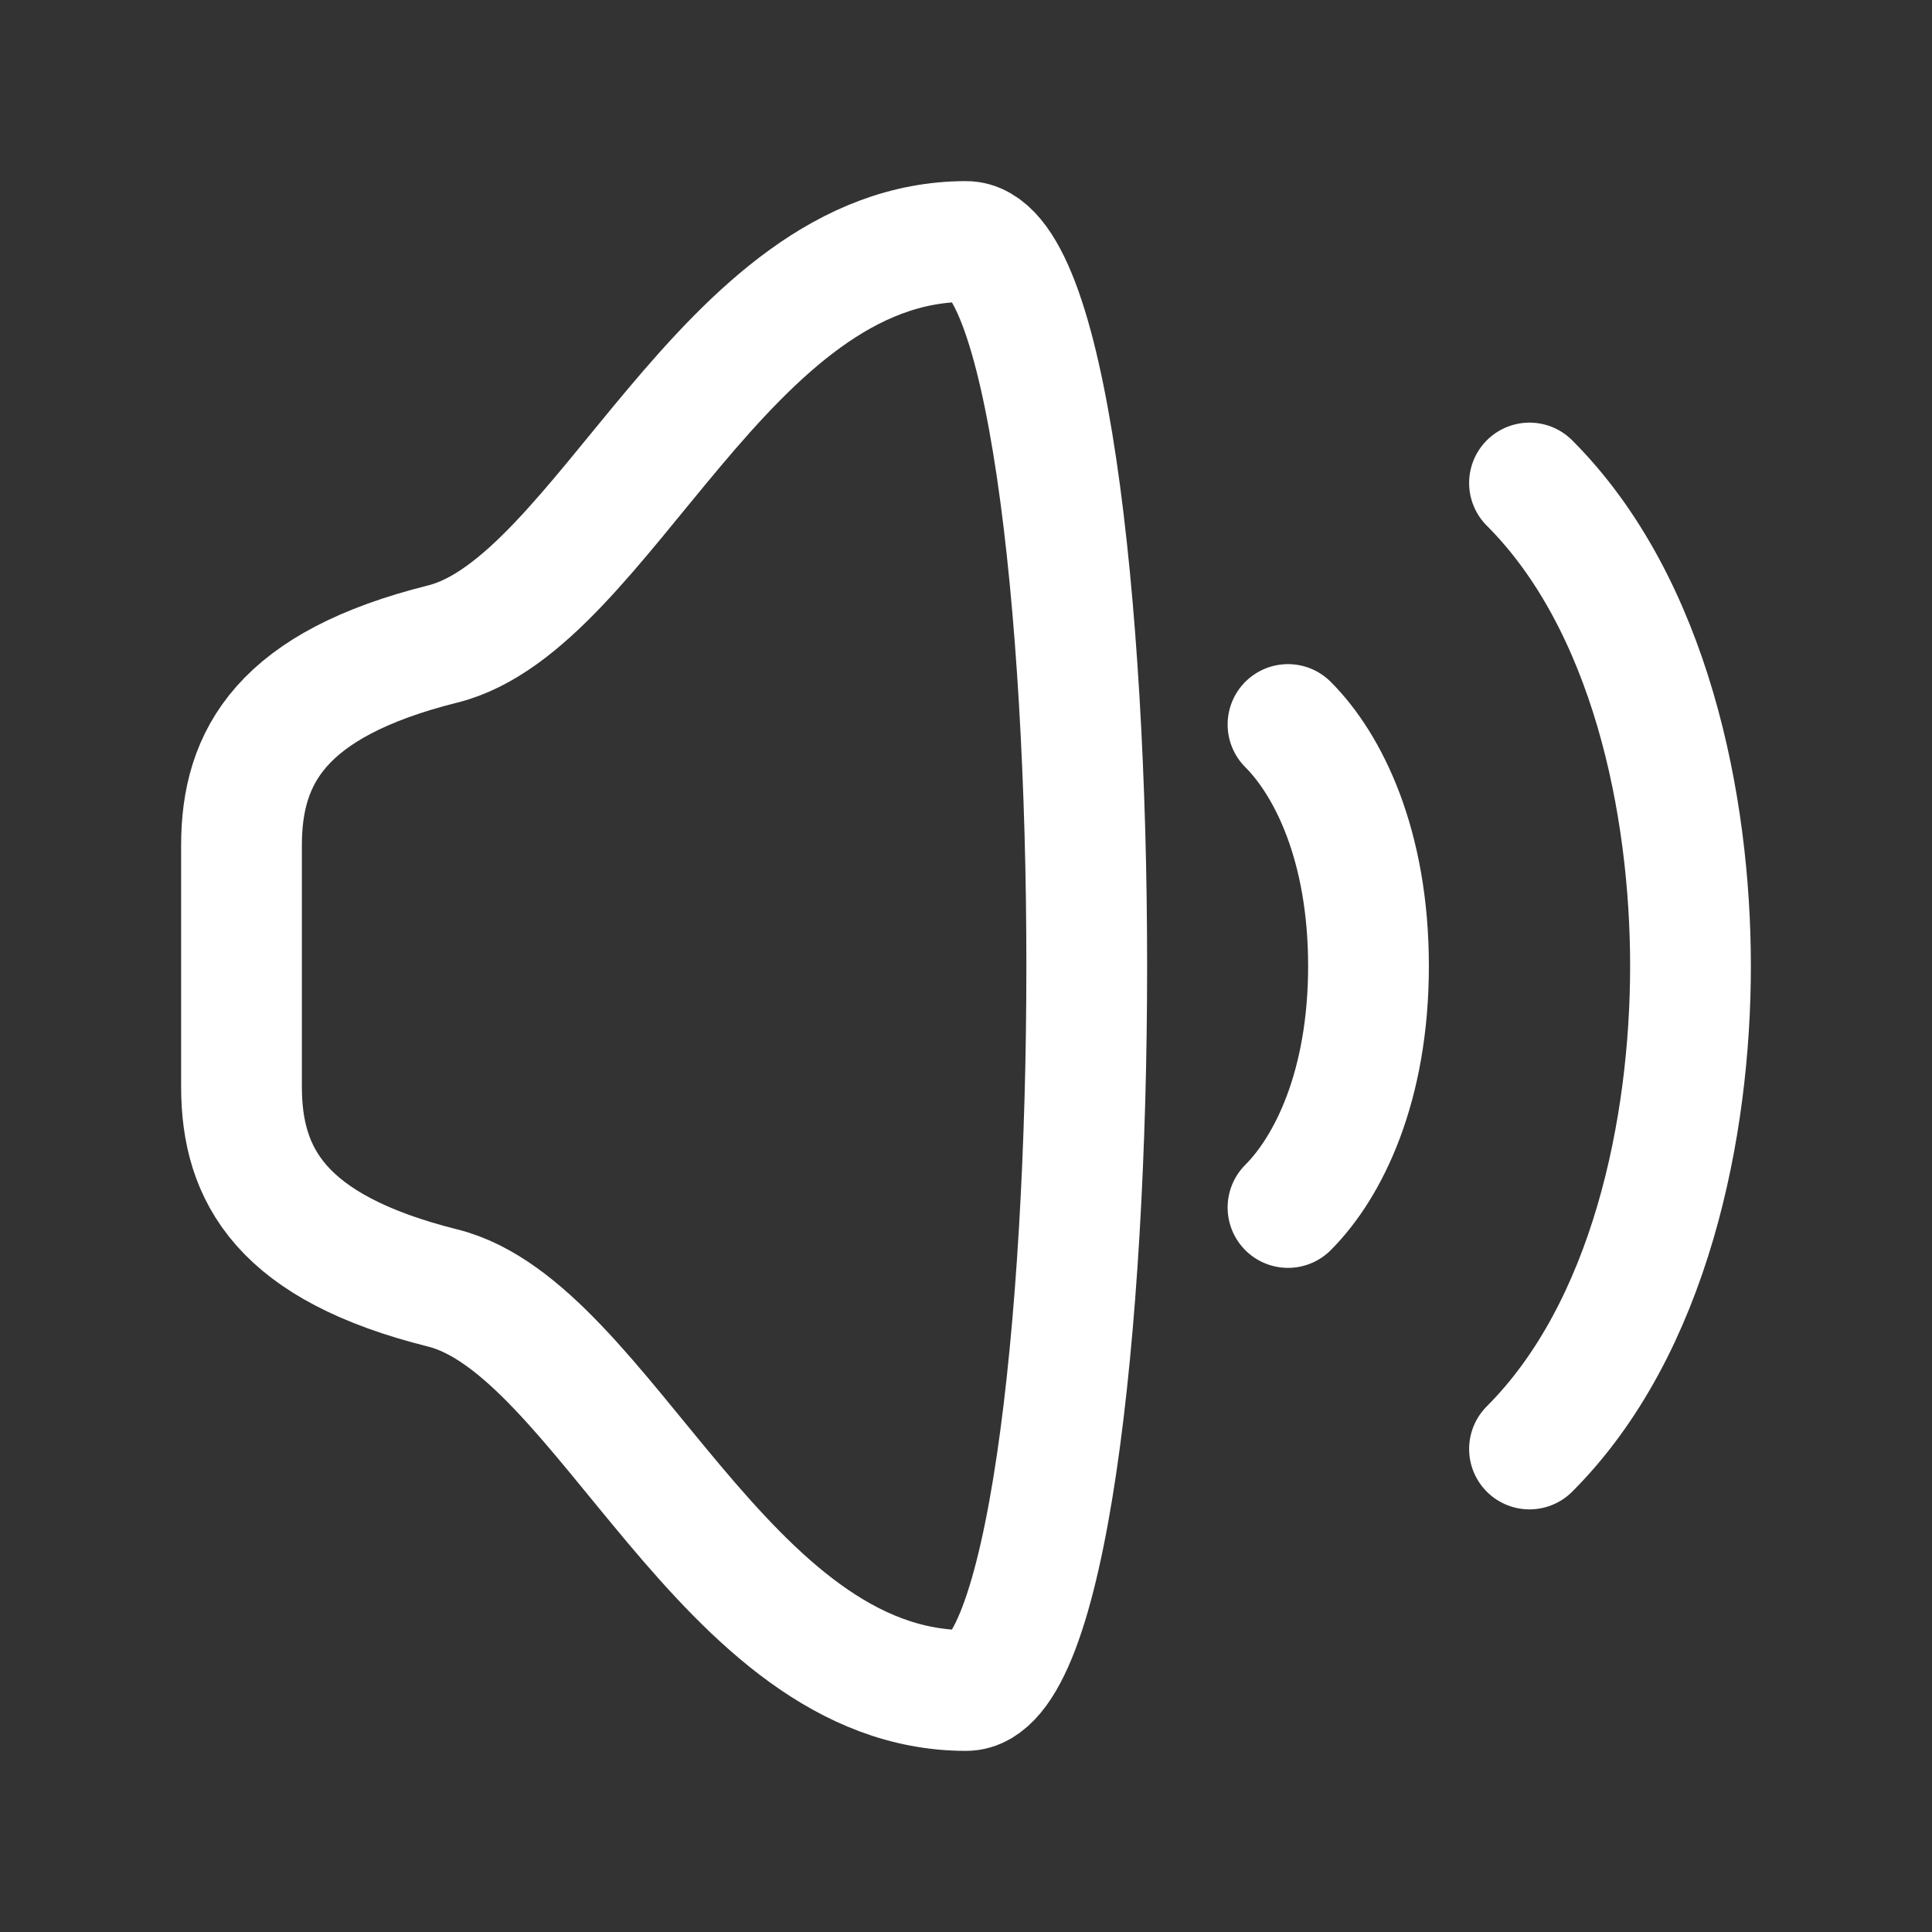 <?xml version="1.0" encoding="utf-8"?><!-- Uploaded to: SVG Repo, www.svgrepo.com, Generator: SVG Repo Mixer Tools -->
<svg width="24" height="24" viewBox="0 0 24 24" fill="none" xmlns="http://www.w3.org/2000/svg">
<rect x="0" y="0" width="24" height="24" fill="#333333" stroke="none"/>
<path d="M19 6C20.5 7.5 21 10 21 12C21 14 20.5 16.5 19 18M16 9C16.5 9.5 17 10.5 17 12C17 13.5 16.5 14.5 16 15M3 10.5V13.5C3 14.605 3.5 15.5 5.5 16C7.5 16.5 9 21 12 21C14 21 14 3 12 3C9 3 7.5 7.5 5.5 8C3.5 8.5 3 9.395 3 10.5Z" stroke="#fff" stroke-width="1.5" stroke-linecap="round" stroke-linejoin="round"/>
</svg>